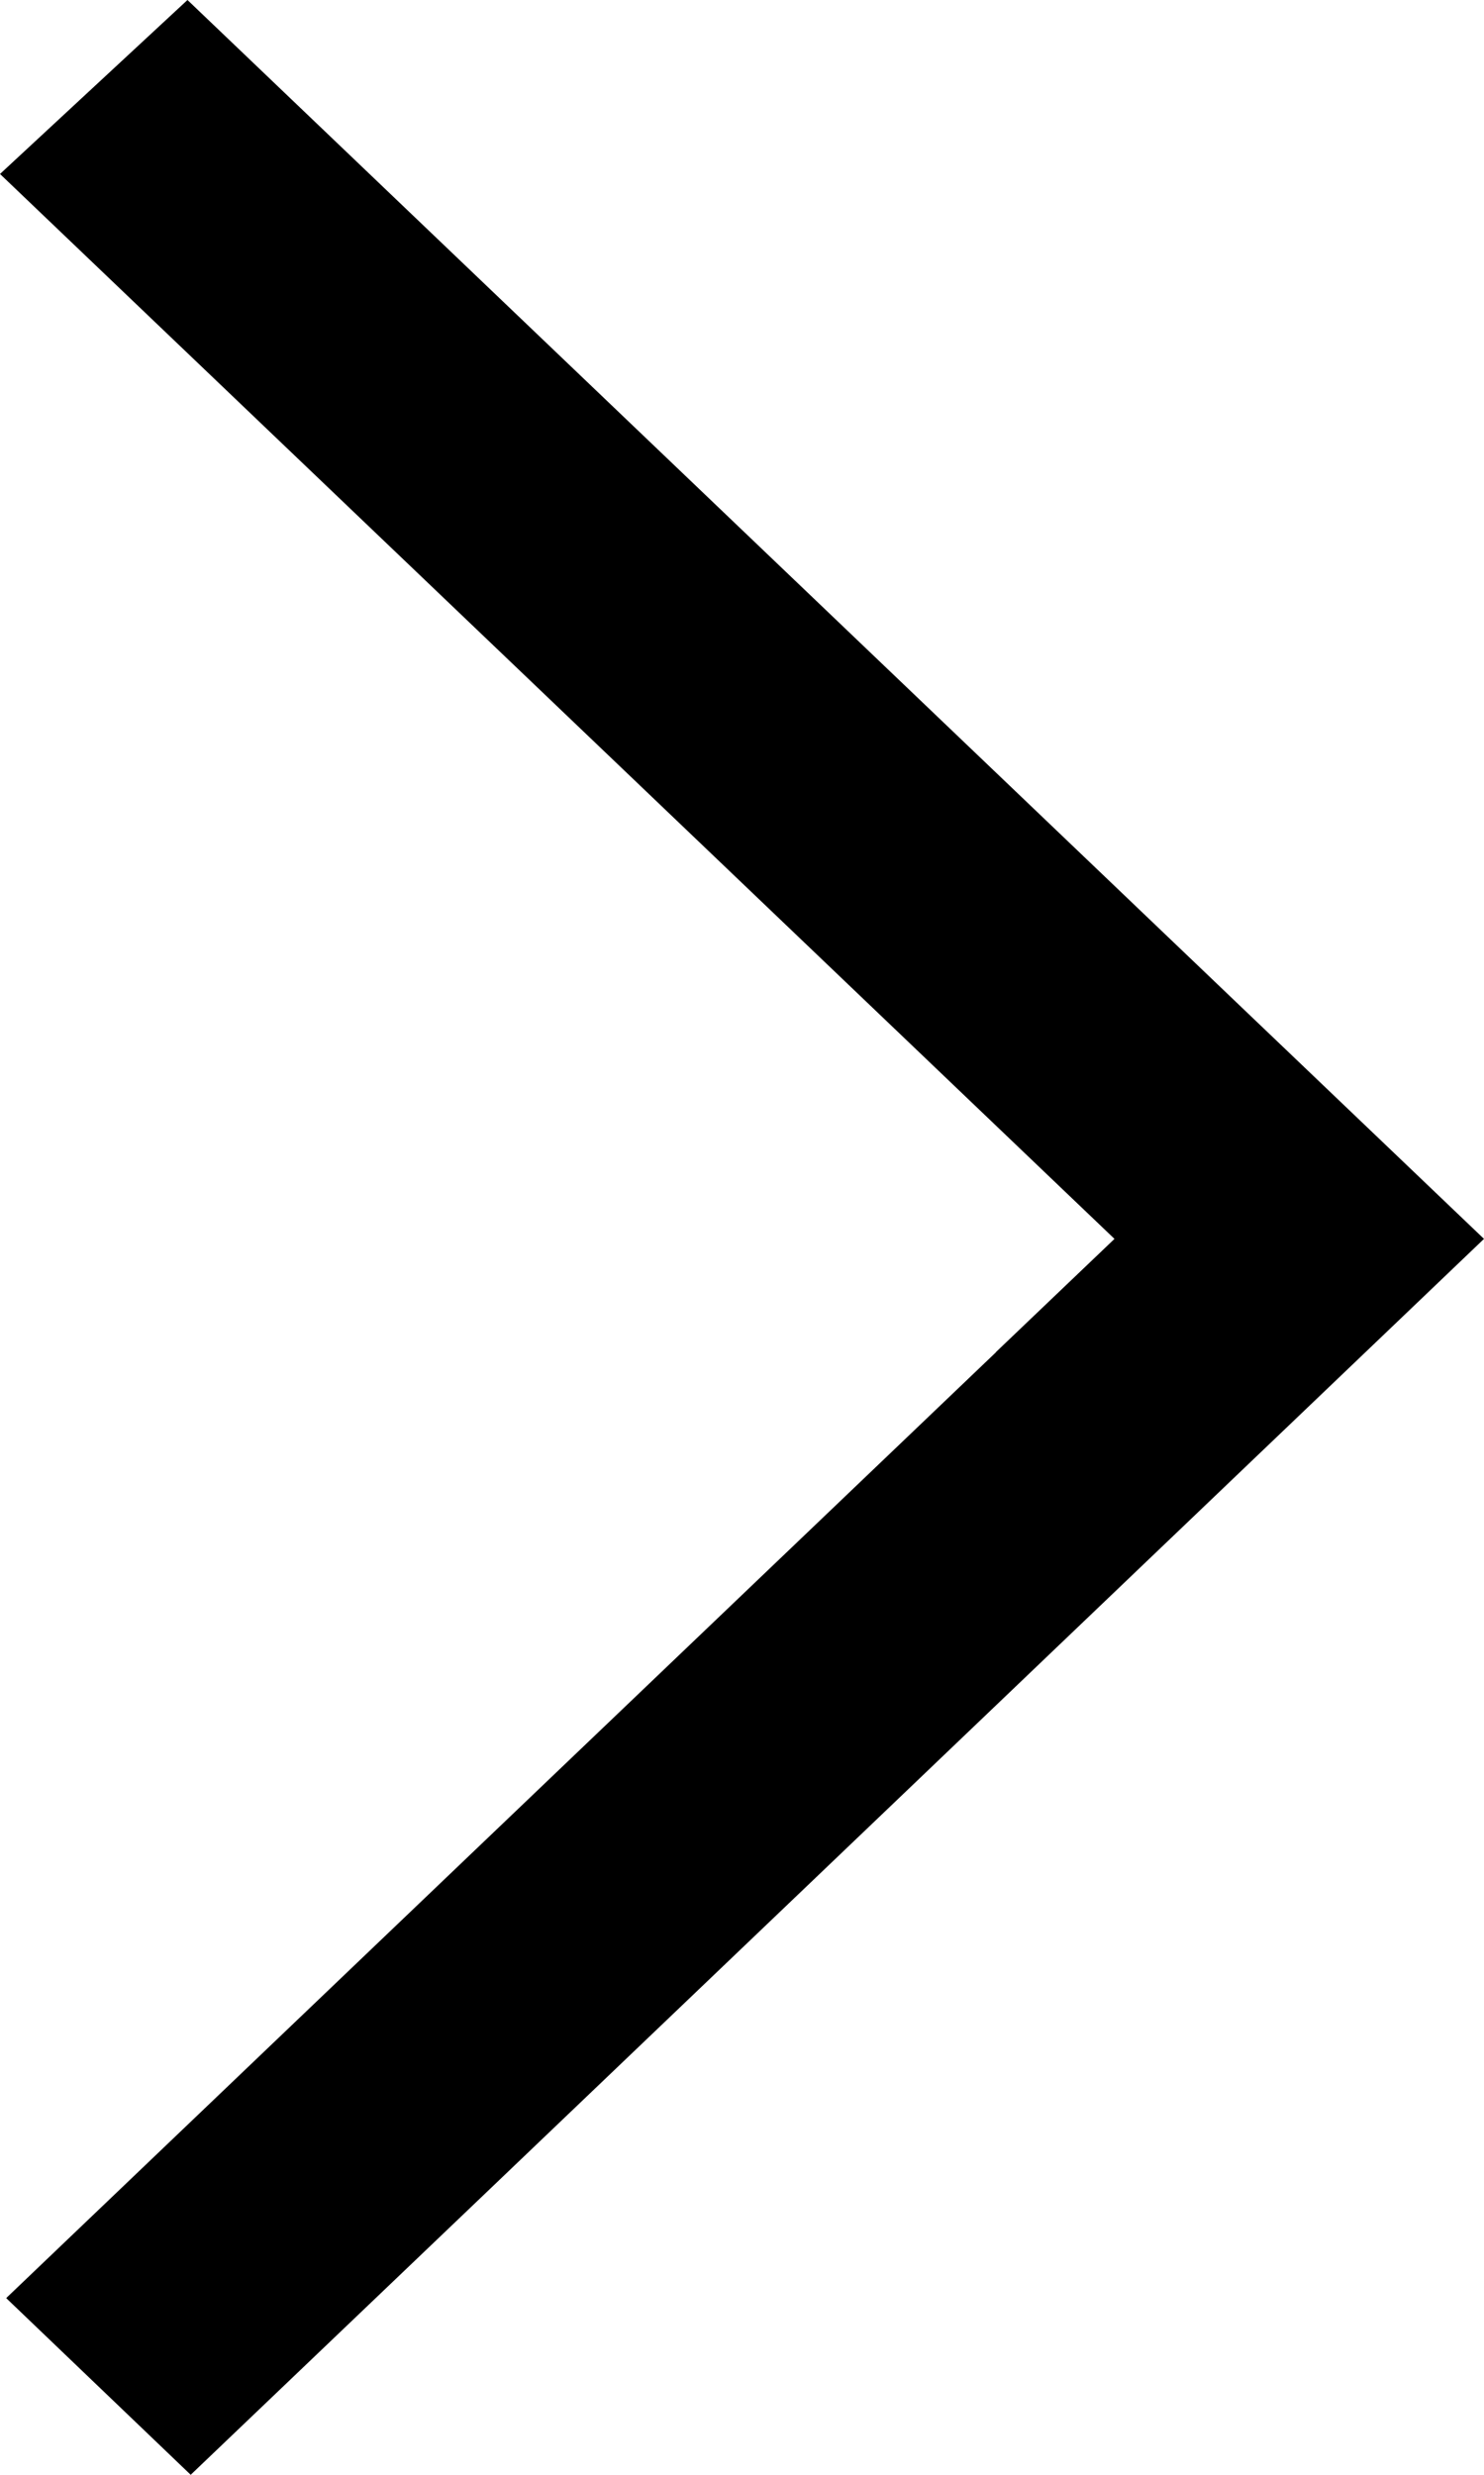 <?xml version="1.0" encoding="UTF-8"?>
<svg width="6px" height="10px" viewBox="0 0 6 10" version="1.1" xmlns="http://www.w3.org/2000/svg" xmlns:xlink="http://www.w3.org/1999/xlink">
    <!-- Generator: Sketch 52.5 (67469) - http://www.bohemiancoding.com/sketch -->
    <title>btn copy</title>
    <desc>Created with Sketch.</desc>
    <g id="Configurator" stroke="none" stroke-width="1" fill="none" fill-rule="evenodd">
        <g id="Choose-category" transform="translate(-334, -145)" fill="#000000">
            <g id="sidebar" transform="translate(-1, 81)">
                <g id="btn-copy" transform="translate(338, 69) rotate(-90) translate(-338, -69) translate(333, 66)">
                    <path d="M10,0.758 L9.297,0 L4.994,4.506 L4.535,4.025 L4.537,4.028 L0.714,0.025 L0,0.771 C1.056,1.878 4.007,4.967 4.994,6 C5.726,5.233 5.012,5.981 10,0.758" id="arrow_down-[#339]"></path>
                </g>
            </g>
        </g>
    </g>
</svg>